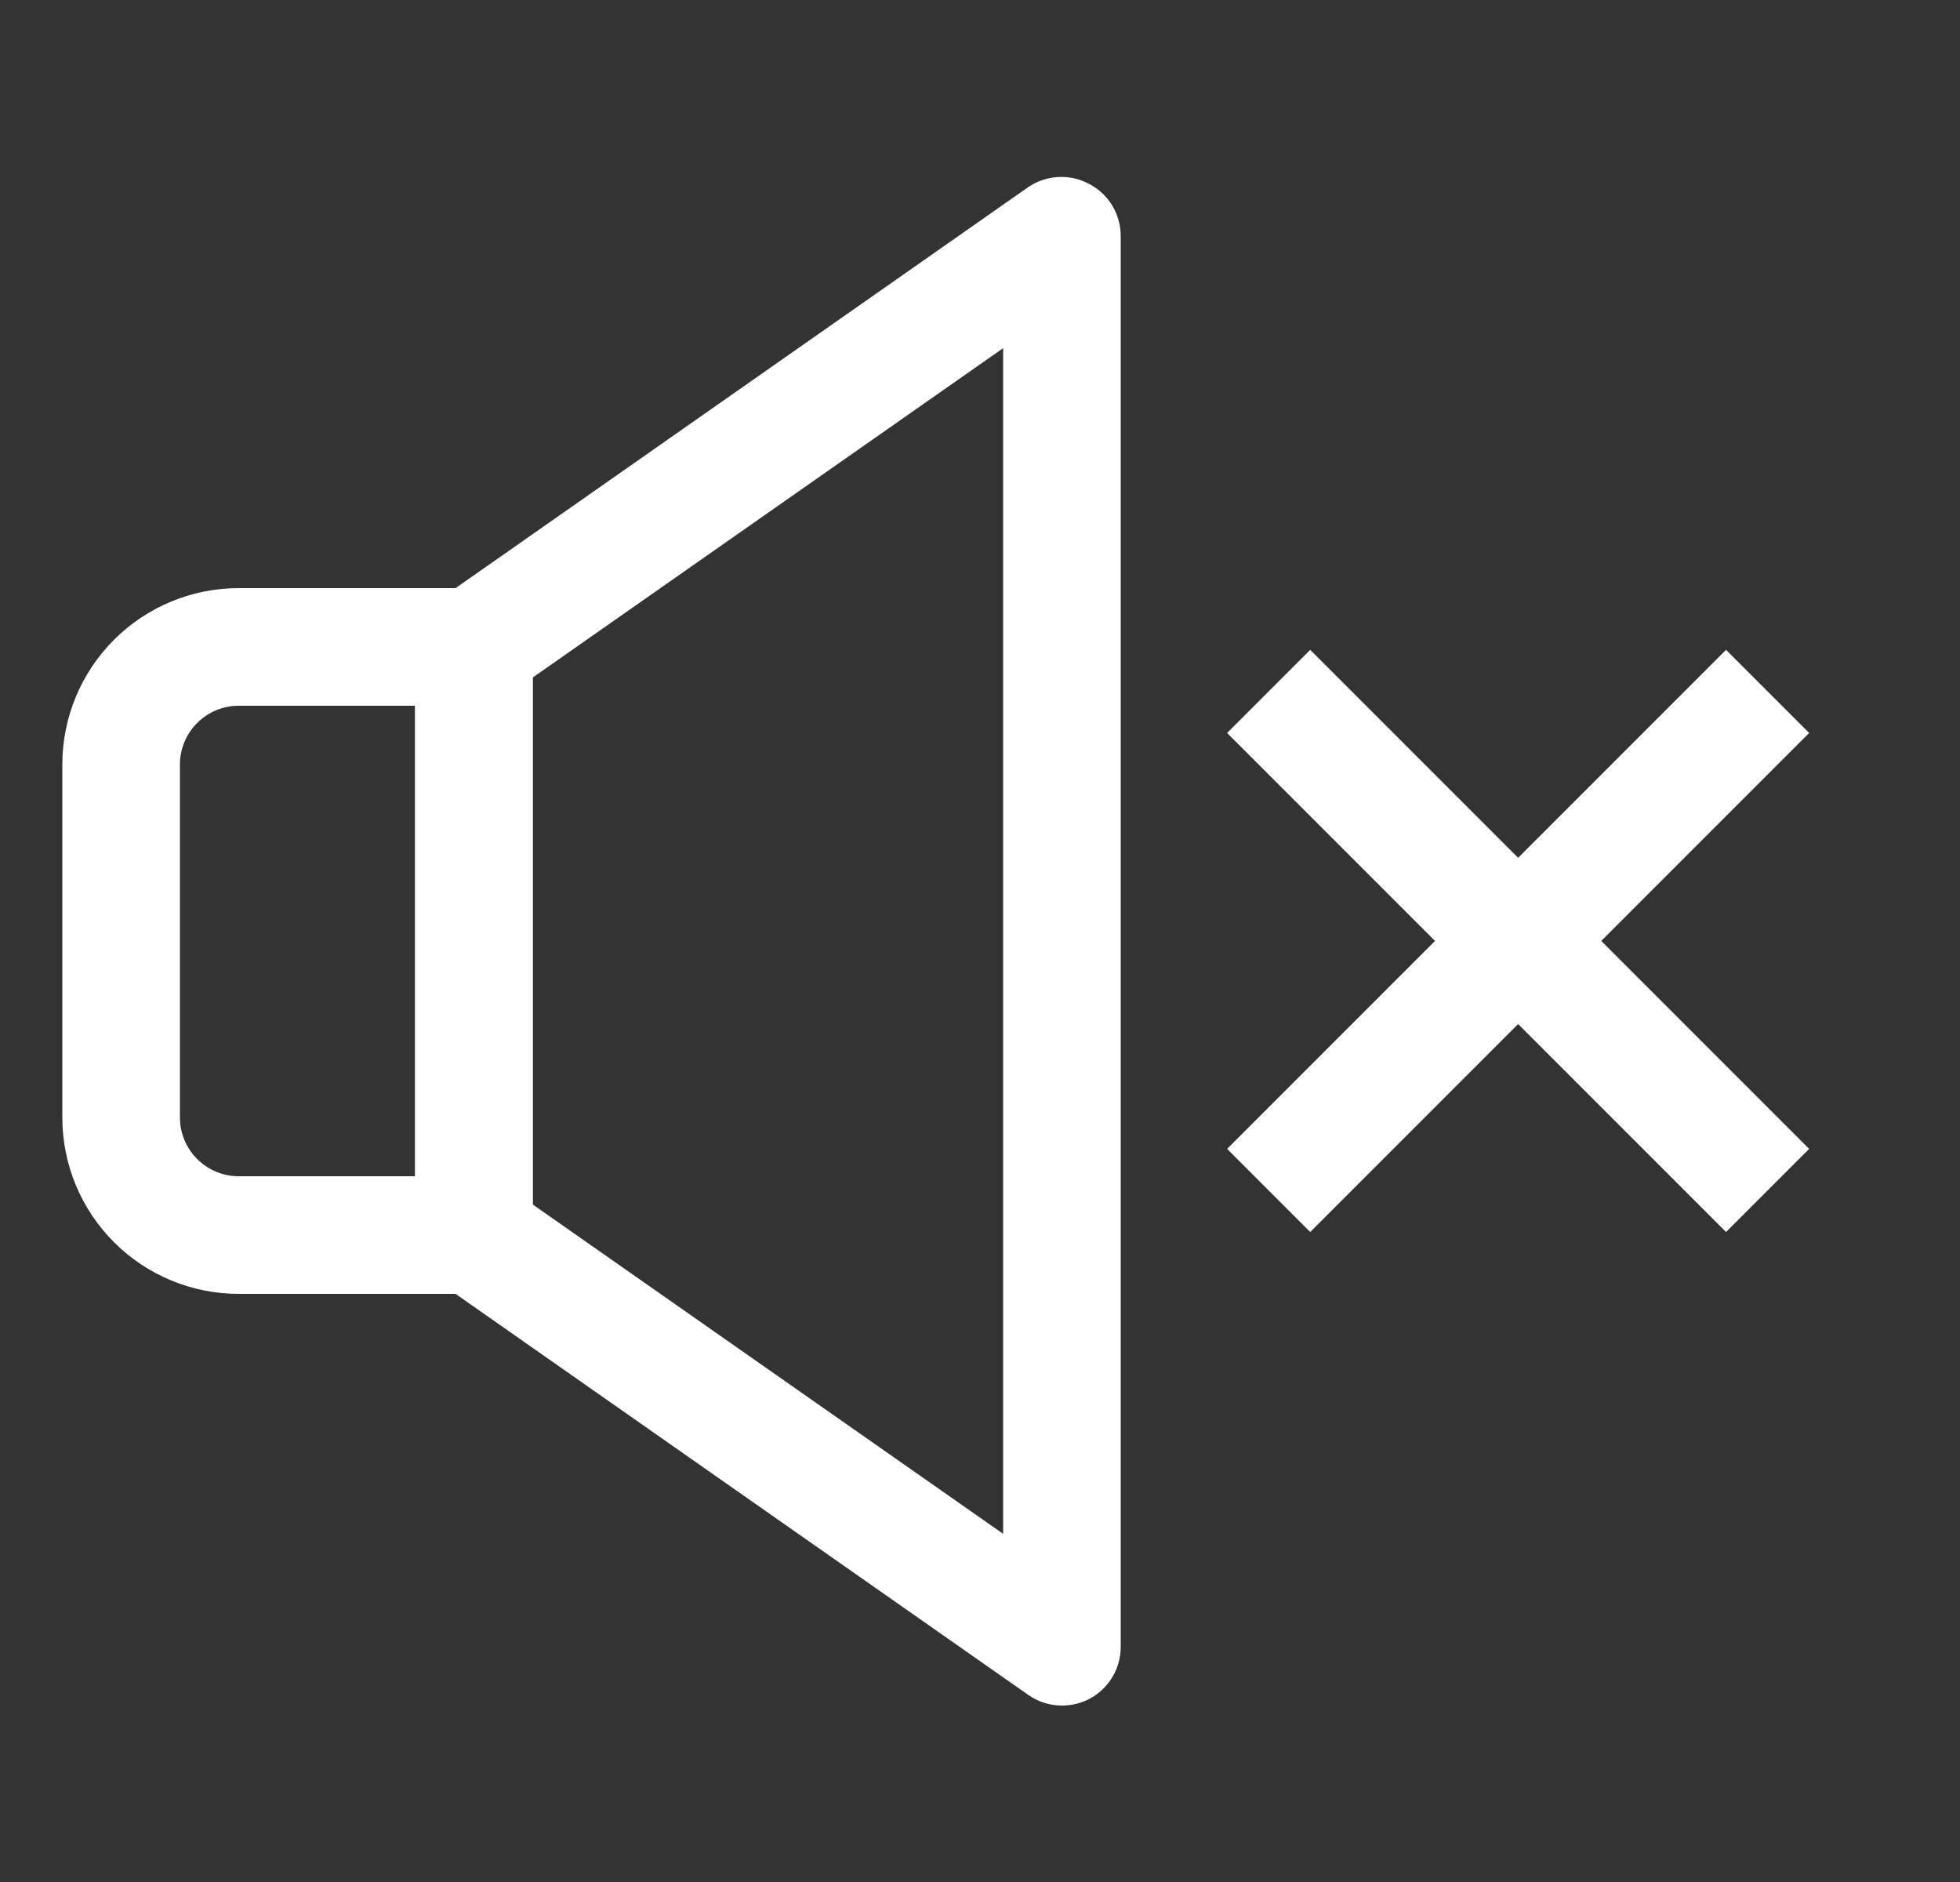 <svg width="25" height="24" viewBox="0 0 25 24" fill="none" xmlns="http://www.w3.org/2000/svg">
<rect x="0" y="0" width="25" height="24" fill="#333333" stroke="none"/>
<g clip-path="url(#clip0)">
<path d="M13.545 21.75C13.392 21.75 13.243 21.703 13.117 21.615L5.618 16.365C5.518 16.296 5.437 16.204 5.381 16.097C5.325 15.99 5.295 15.871 5.295 15.75V8.25C5.295 8.129 5.325 8.01 5.381 7.903C5.437 7.796 5.518 7.704 5.618 7.635L13.117 2.385C13.227 2.311 13.354 2.267 13.486 2.258C13.617 2.249 13.749 2.274 13.867 2.333C13.994 2.393 14.101 2.487 14.177 2.605C14.252 2.723 14.293 2.86 14.295 3V21C14.295 21.138 14.258 21.273 14.186 21.391C14.115 21.508 14.012 21.604 13.89 21.668C13.783 21.722 13.665 21.75 13.545 21.75ZM6.795 15.36L12.795 19.56V4.44L6.795 8.64V15.36Z" fill="white"/>
<path d="M6.045 16.5H3.045C2.448 16.5 1.876 16.263 1.454 15.841C1.032 15.419 0.795 14.847 0.795 14.25V9.75C0.795 9.153 1.032 8.581 1.454 8.159C1.876 7.737 2.448 7.5 3.045 7.5H6.045C6.244 7.5 6.435 7.579 6.575 7.72C6.716 7.86 6.795 8.051 6.795 8.25V15.75C6.795 15.949 6.716 16.14 6.575 16.28C6.435 16.421 6.244 16.5 6.045 16.5ZM3.045 9C2.846 9 2.655 9.079 2.515 9.22C2.374 9.36 2.295 9.551 2.295 9.75V14.25C2.295 14.449 2.374 14.64 2.515 14.78C2.655 14.921 2.846 15 3.045 15H5.295V9H3.045Z" fill="white"/>
<path d="M16.712 8.287L15.652 9.347L22.016 15.711L23.076 14.651L16.712 8.287Z" fill="white"/>
<path d="M22.016 8.287L15.652 14.651L16.712 15.711L23.076 9.347L22.016 8.287Z" fill="white"/>
</g>
<defs>
<clipPath id="clip0">
<rect width="24" height="24" fill="white" transform="translate(0.045)"/>
</clipPath>
</defs>
</svg>
